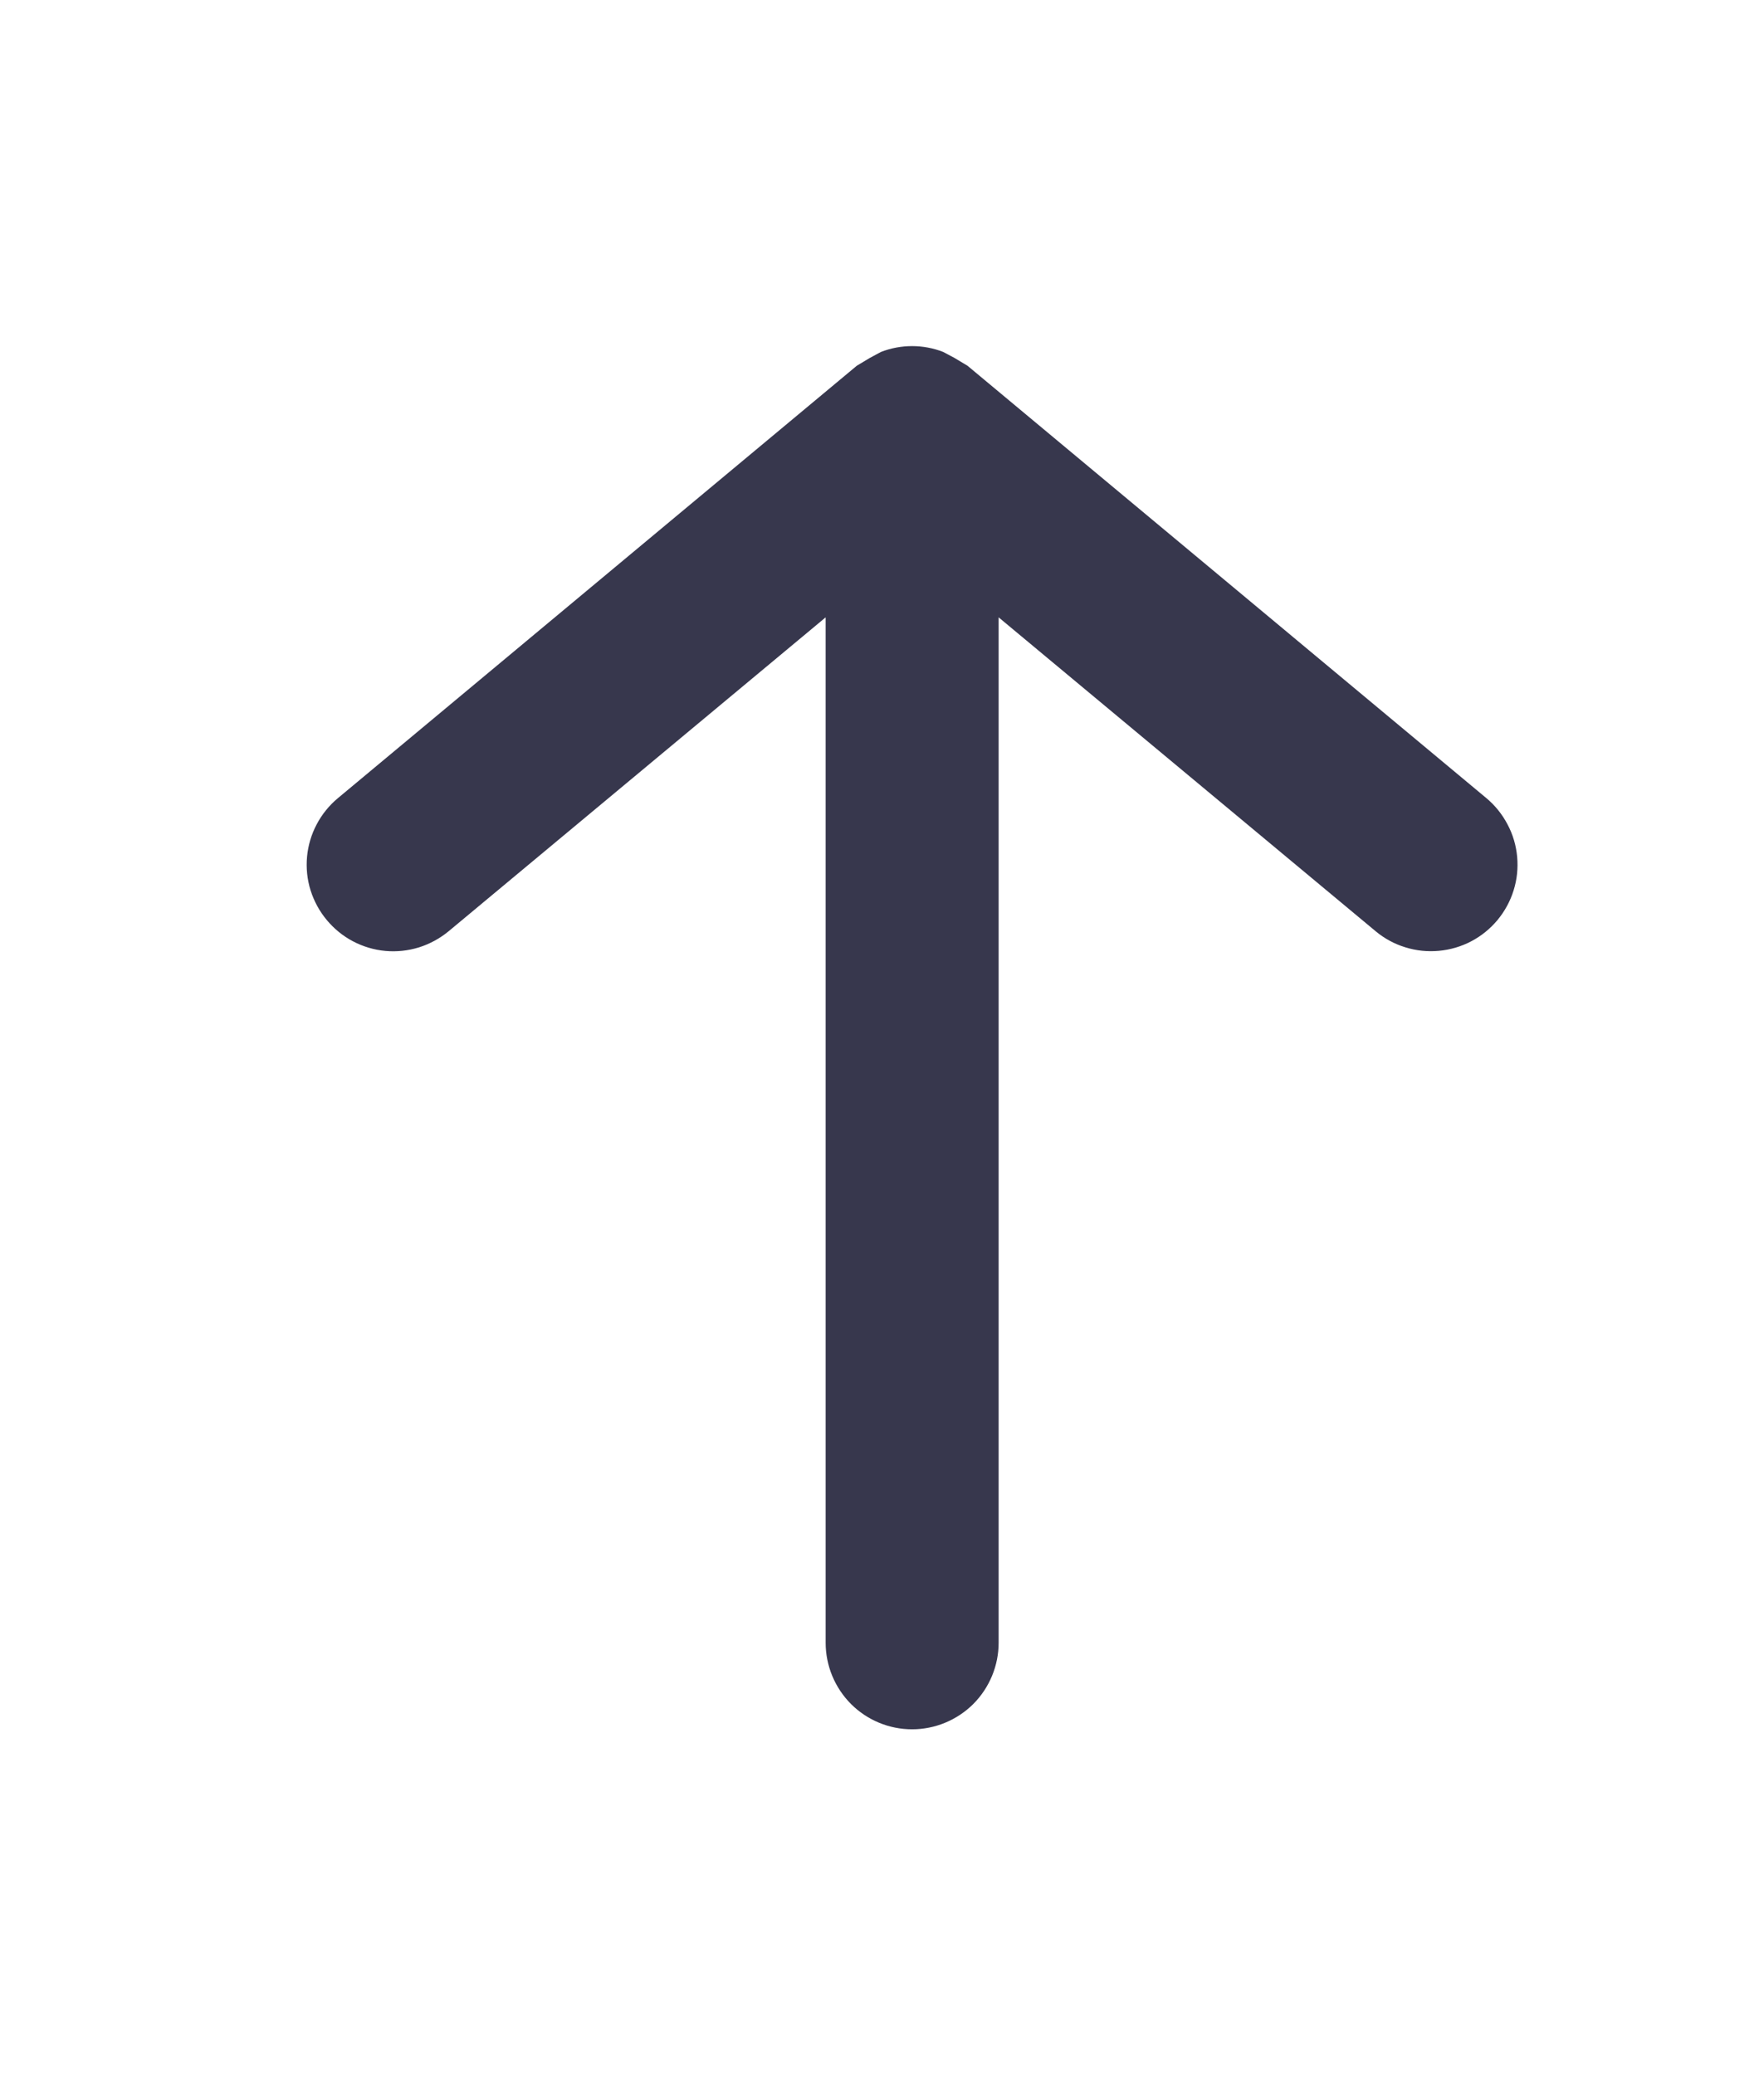 <svg width="17" height="20" viewBox="0 0 17 20" fill="none" xmlns="http://www.w3.org/2000/svg">
<path d="M3.149 8.867C3.219 8.951 3.304 9.021 3.401 9.072C3.498 9.123 3.604 9.155 3.714 9.165C3.823 9.175 3.933 9.163 4.037 9.131C4.142 9.098 4.239 9.045 4.324 8.975L7.957 5.95V15.833C7.957 16.054 8.045 16.266 8.201 16.423C8.357 16.579 8.569 16.667 8.79 16.667C9.011 16.667 9.223 16.579 9.38 16.423C9.536 16.266 9.624 16.054 9.624 15.833V5.95L13.257 8.975C13.341 9.045 13.438 9.098 13.543 9.13C13.648 9.163 13.758 9.174 13.867 9.164C13.976 9.154 14.082 9.123 14.179 9.072C14.276 9.021 14.362 8.951 14.432 8.867C14.502 8.782 14.555 8.685 14.587 8.581C14.62 8.476 14.631 8.366 14.621 8.257C14.611 8.148 14.58 8.042 14.528 7.945C14.477 7.848 14.408 7.762 14.324 7.692L9.324 3.525L9.199 3.45L9.09 3.392C8.897 3.317 8.683 3.317 8.49 3.392L8.382 3.45L8.257 3.525L3.257 7.692C3.173 7.762 3.103 7.848 3.052 7.945C3.001 8.041 2.969 8.148 2.959 8.257C2.949 8.366 2.96 8.476 2.993 8.581C3.026 8.685 3.078 8.782 3.149 8.867Z" fill="#37374D"/>
</svg>
